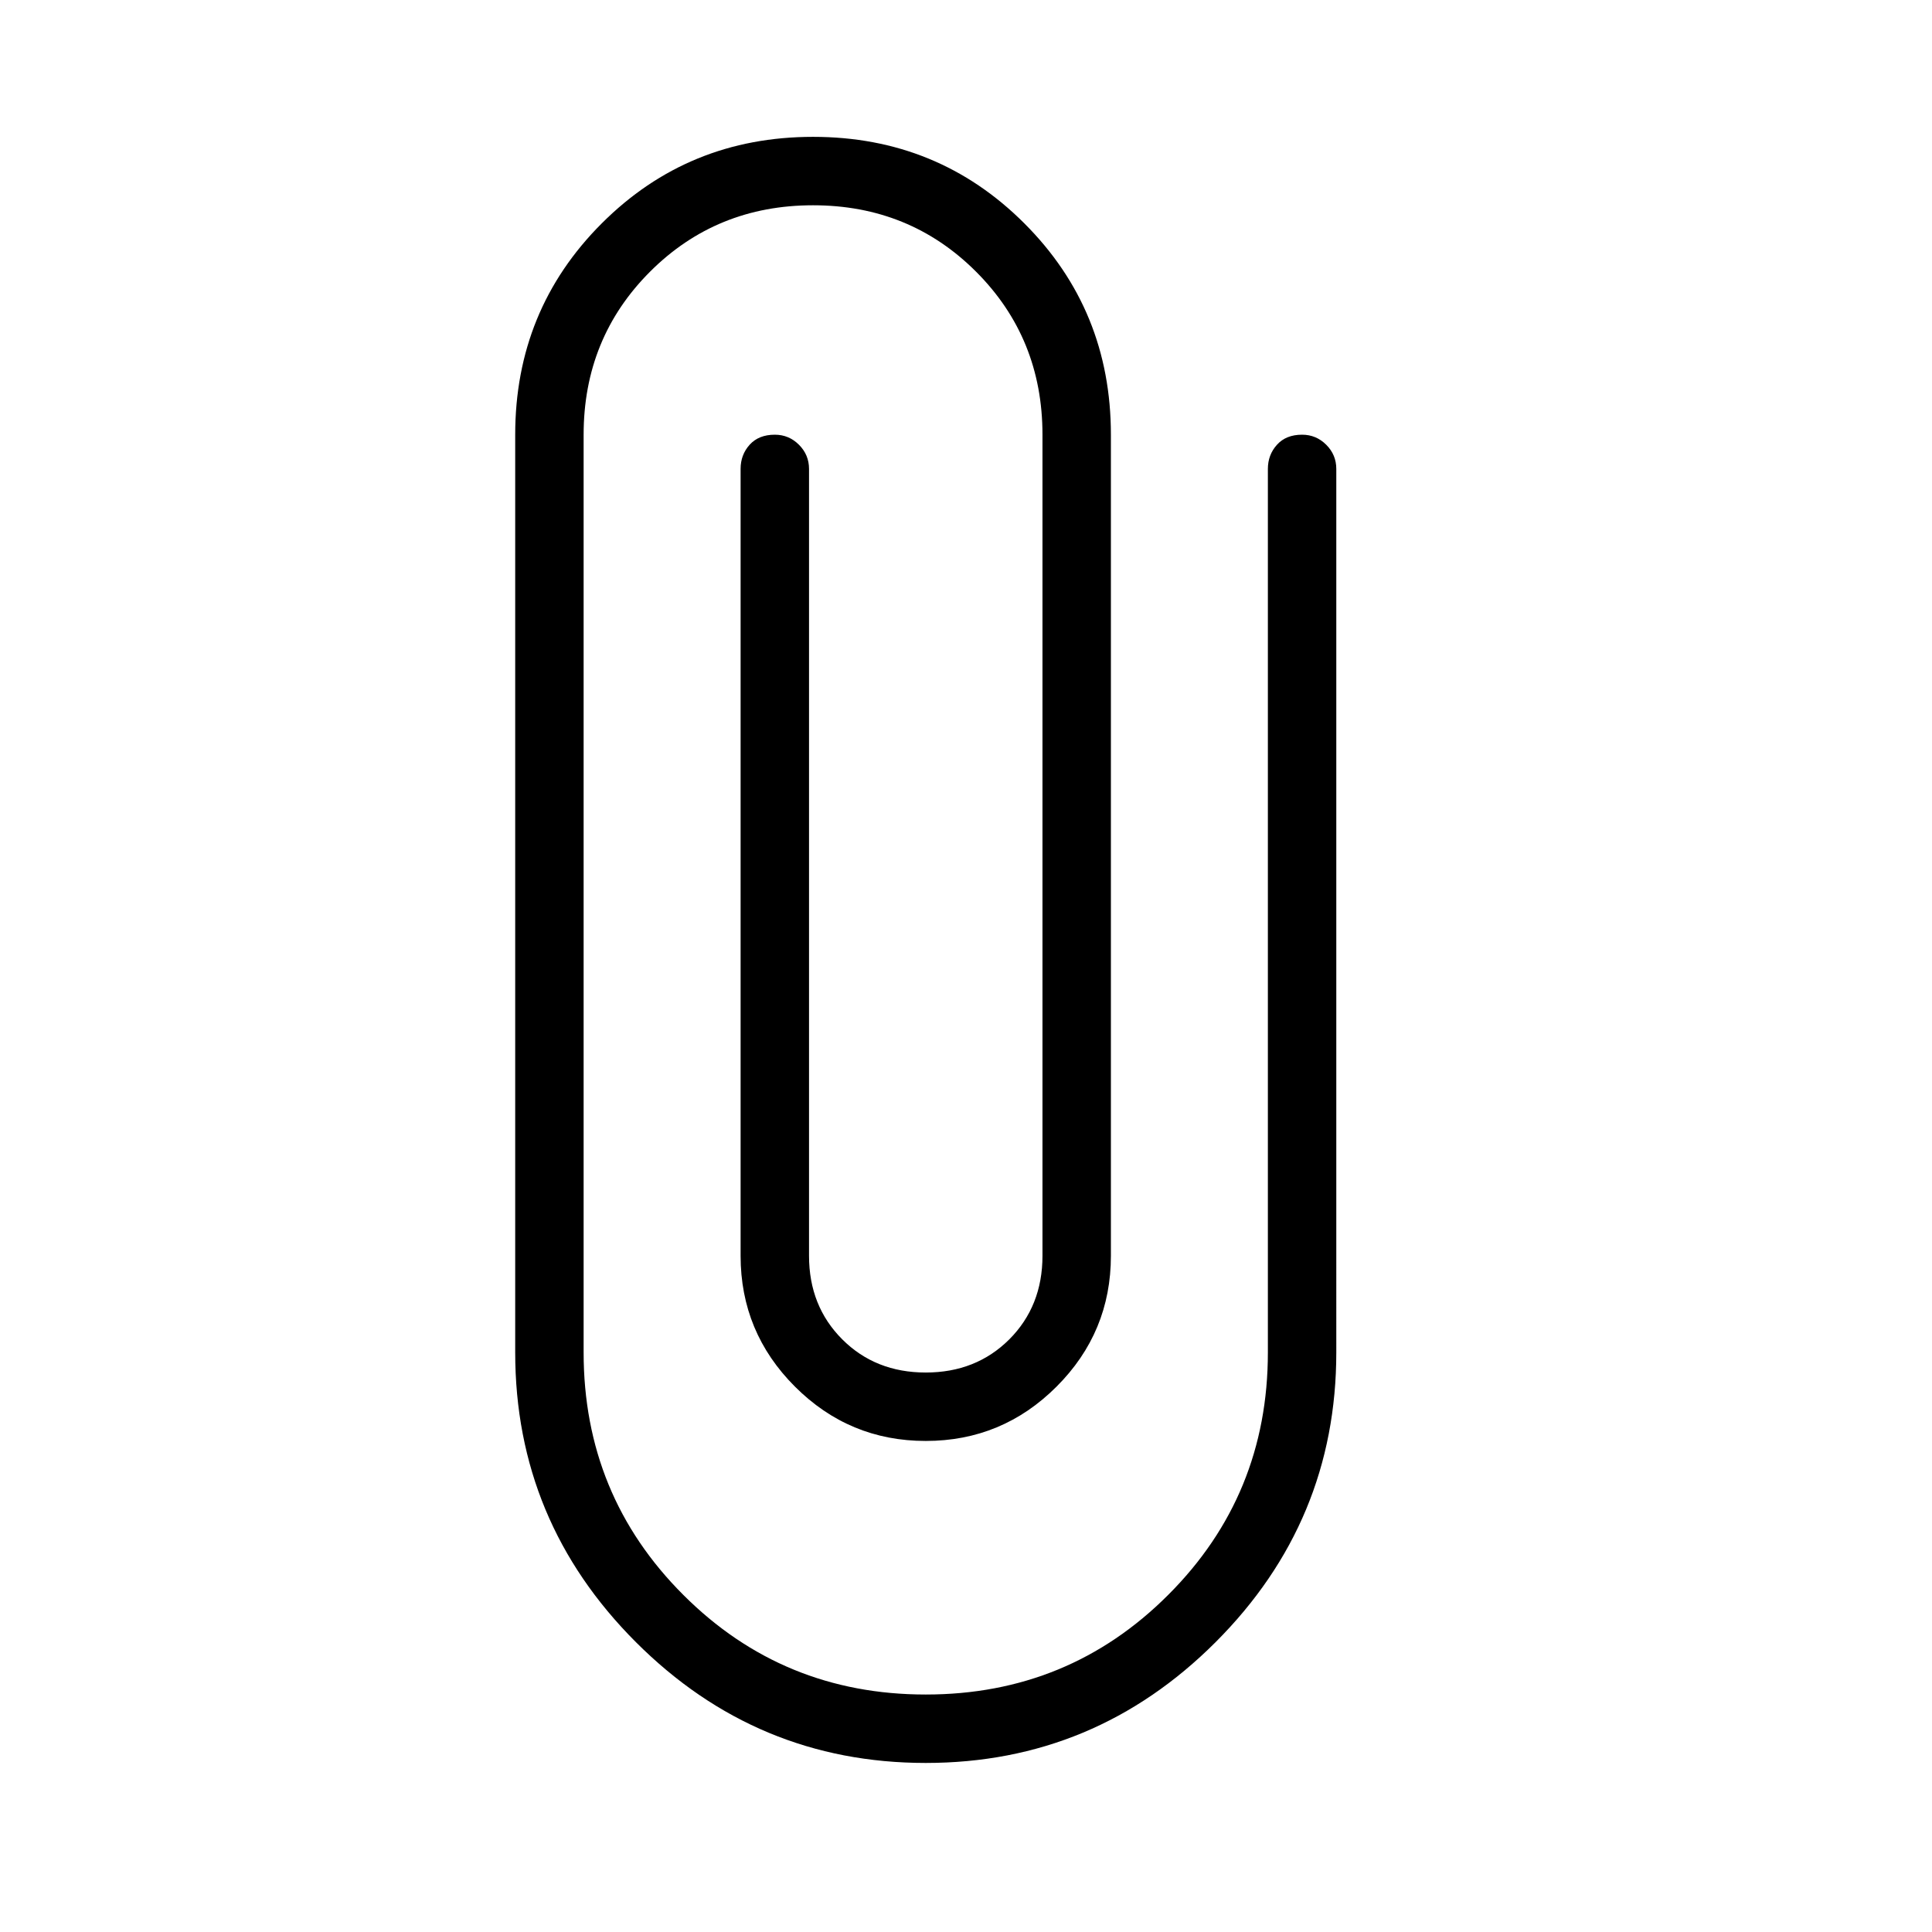 <svg xmlns="http://www.w3.org/2000/svg" height="24" width="24"><path d="M11.5 21.9q-2.1 0-3.6-1.5t-1.5-3.6V5.4q0-1.55 1.075-2.625T10.1 1.7q1.55 0 2.625 1.075T13.8 5.4v10.2q0 .95-.675 1.625T11.5 17.9q-.95 0-1.625-.675T9.2 15.6V5.825q0-.175.112-.3.113-.125.313-.125.175 0 .3.125t.125.3V15.6q0 .625.413 1.038.412.412 1.037.412t1.038-.412q.412-.413.412-1.038V5.4q0-1.2-.825-2.025T10.1 2.55q-1.2 0-2.025.825T7.25 5.4v11.4q0 1.775 1.238 3.012Q9.725 21.05 11.5 21.05t3.012-1.238q1.238-1.237 1.238-3.012V5.825q0-.175.113-.3.112-.125.312-.125.175 0 .3.125t.125.3V16.8q0 2.1-1.5 3.6t-3.6 1.5Z"/></svg>